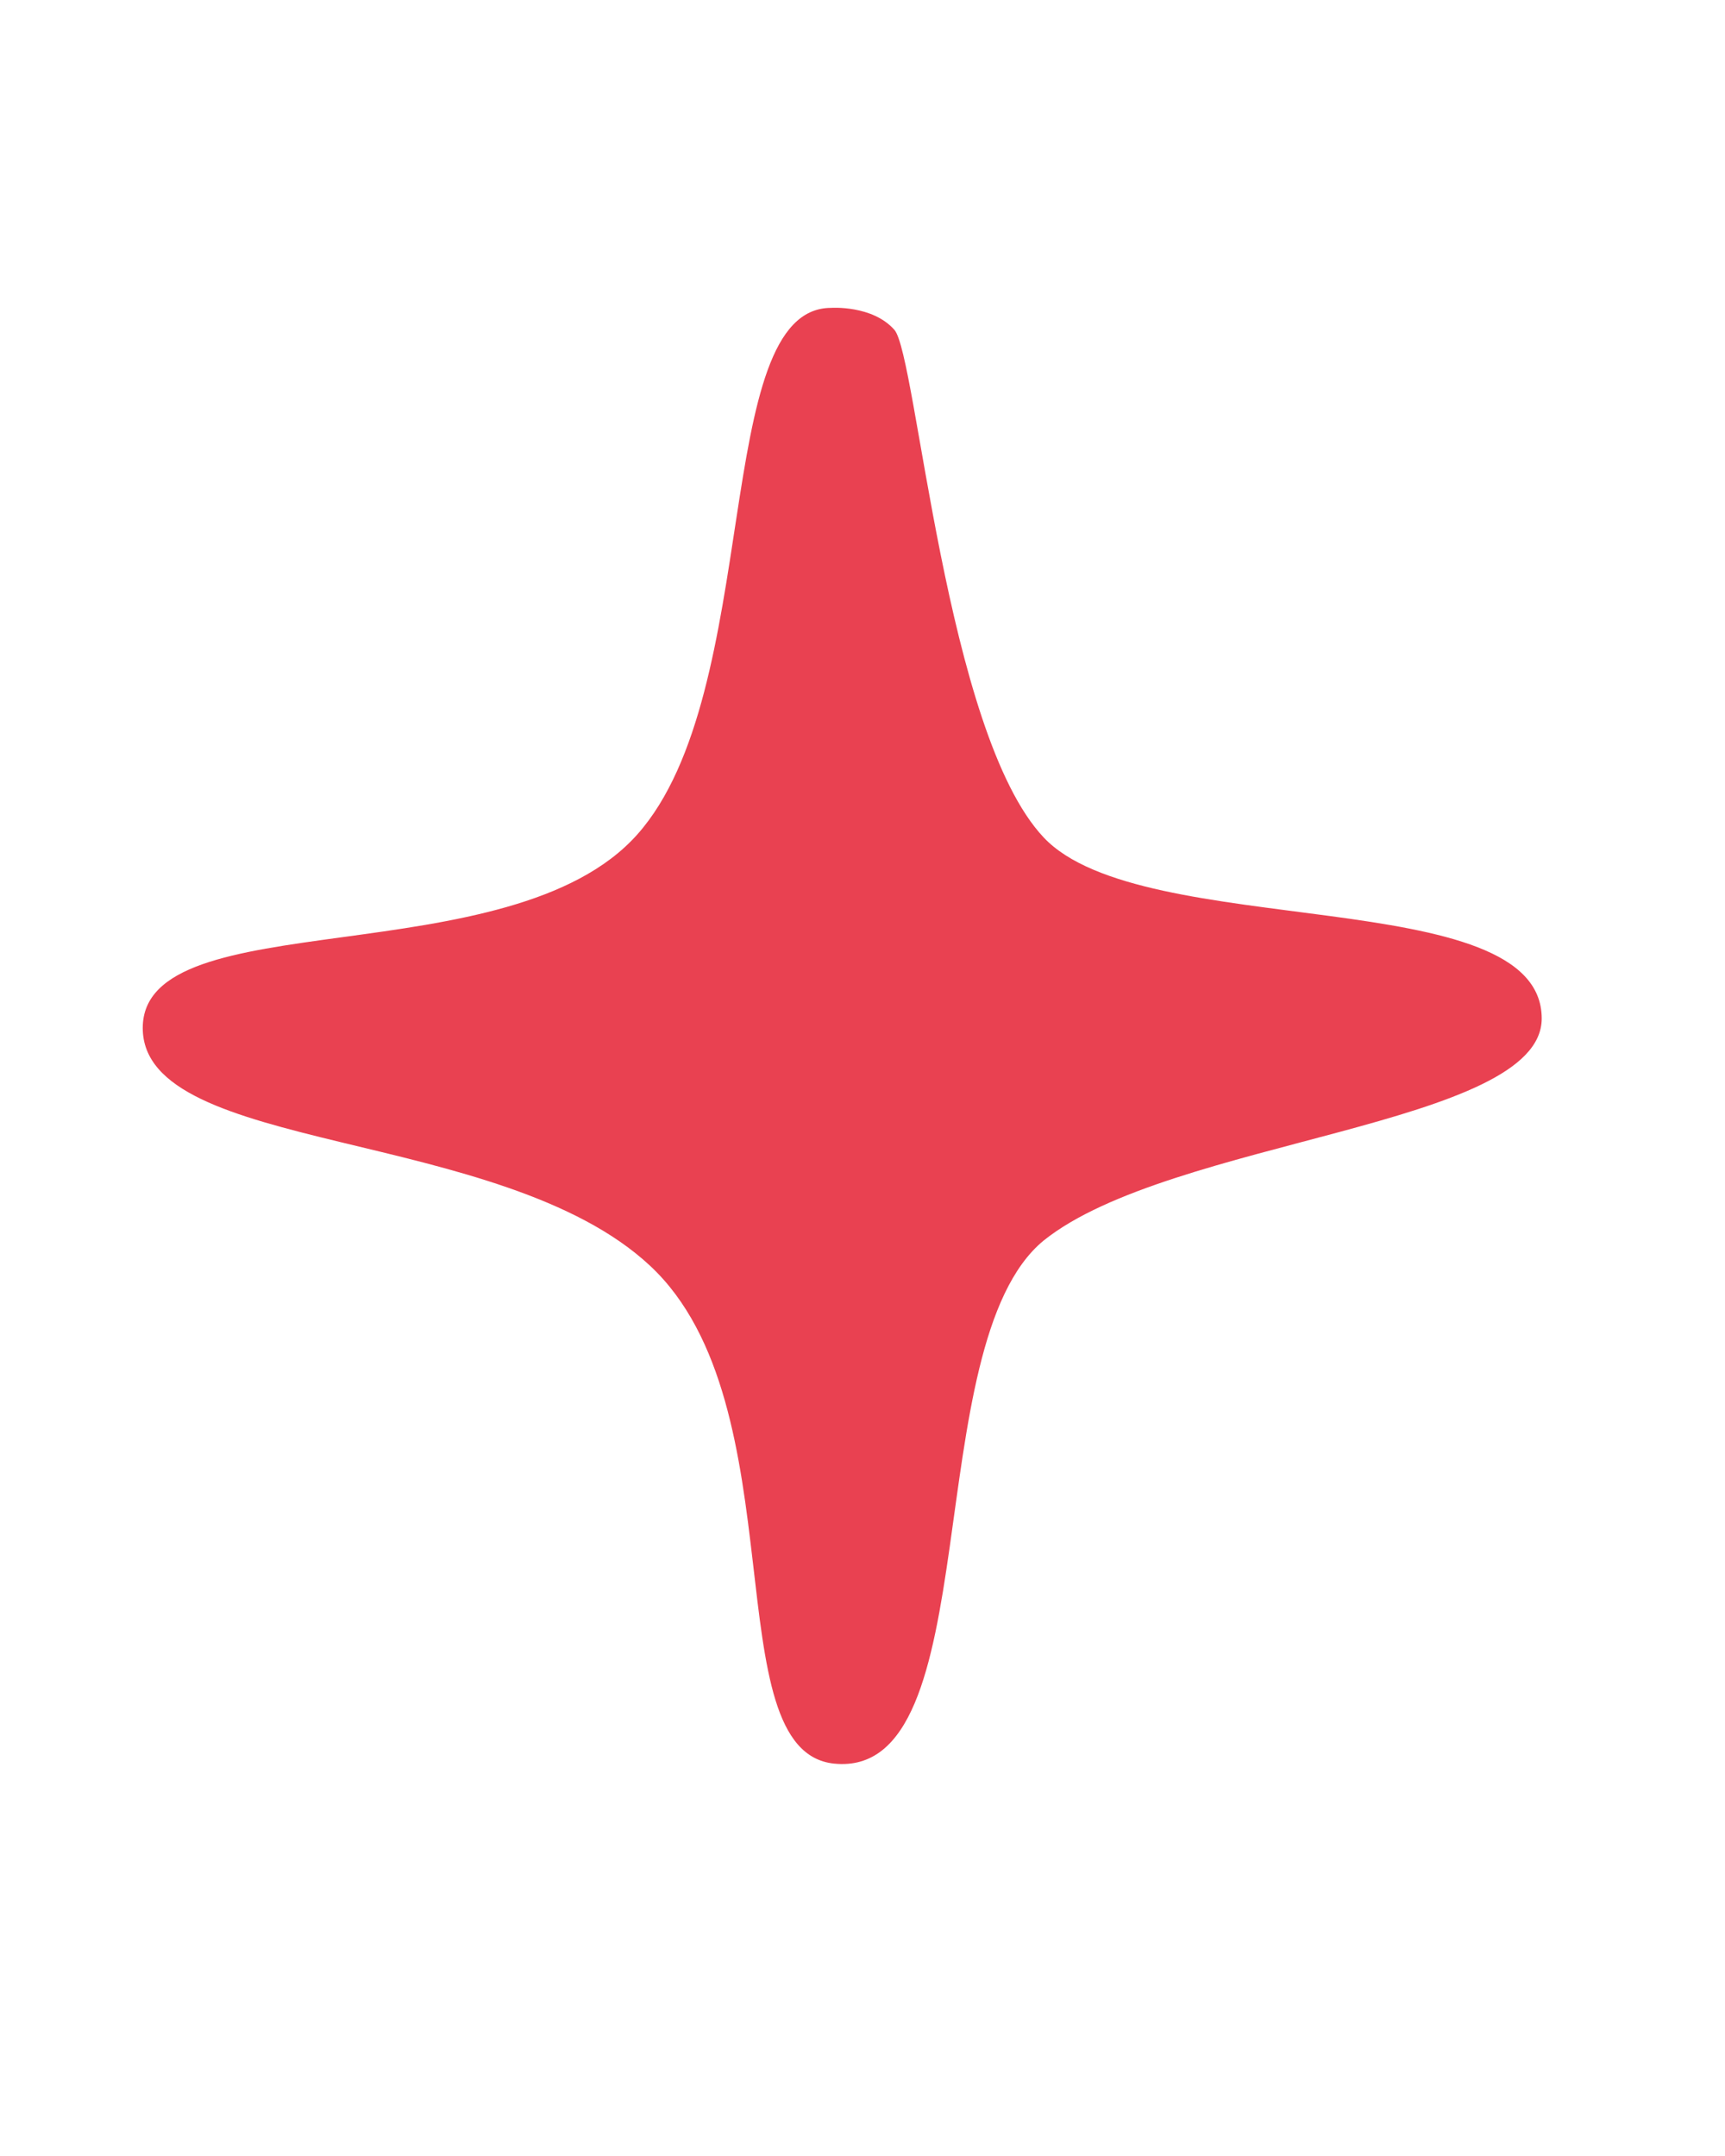 ﻿<?xml version="1.0" encoding="utf-8"?>
<svg version="1.1" xmlns:xlink="http://www.w3.org/1999/xlink" width="4px" height="5px" xmlns="http://www.w3.org/2000/svg">
  <g transform="matrix(1 0 0 1 -174 -454 )">
    <path d="M 1.478 1.935  C 1.772 1.604  1.647 0.714  1.927 0.714  C 1.927 0.714  2.023 0.707  2.074 0.765  C 2.126 0.824  2.192 1.7  2.42 1.942  C 2.648 2.185  3.575 2.045  3.575 2.362  C 3.575 2.612  2.714 2.641  2.42 2.877  C 2.126 3.119  2.295 4.127  1.934 4.09  C 1.655 4.061  1.853 3.259  1.508 2.936  C 1.162 2.612  0.331 2.678  0.331 2.384  C 0.331 2.09  1.184 2.266  1.478 1.935  Z " fill-rule="nonzero" fill="#e94151" stroke="none" transform="matrix(1 0 0 1 174 454 )" />
  </g>
</svg>